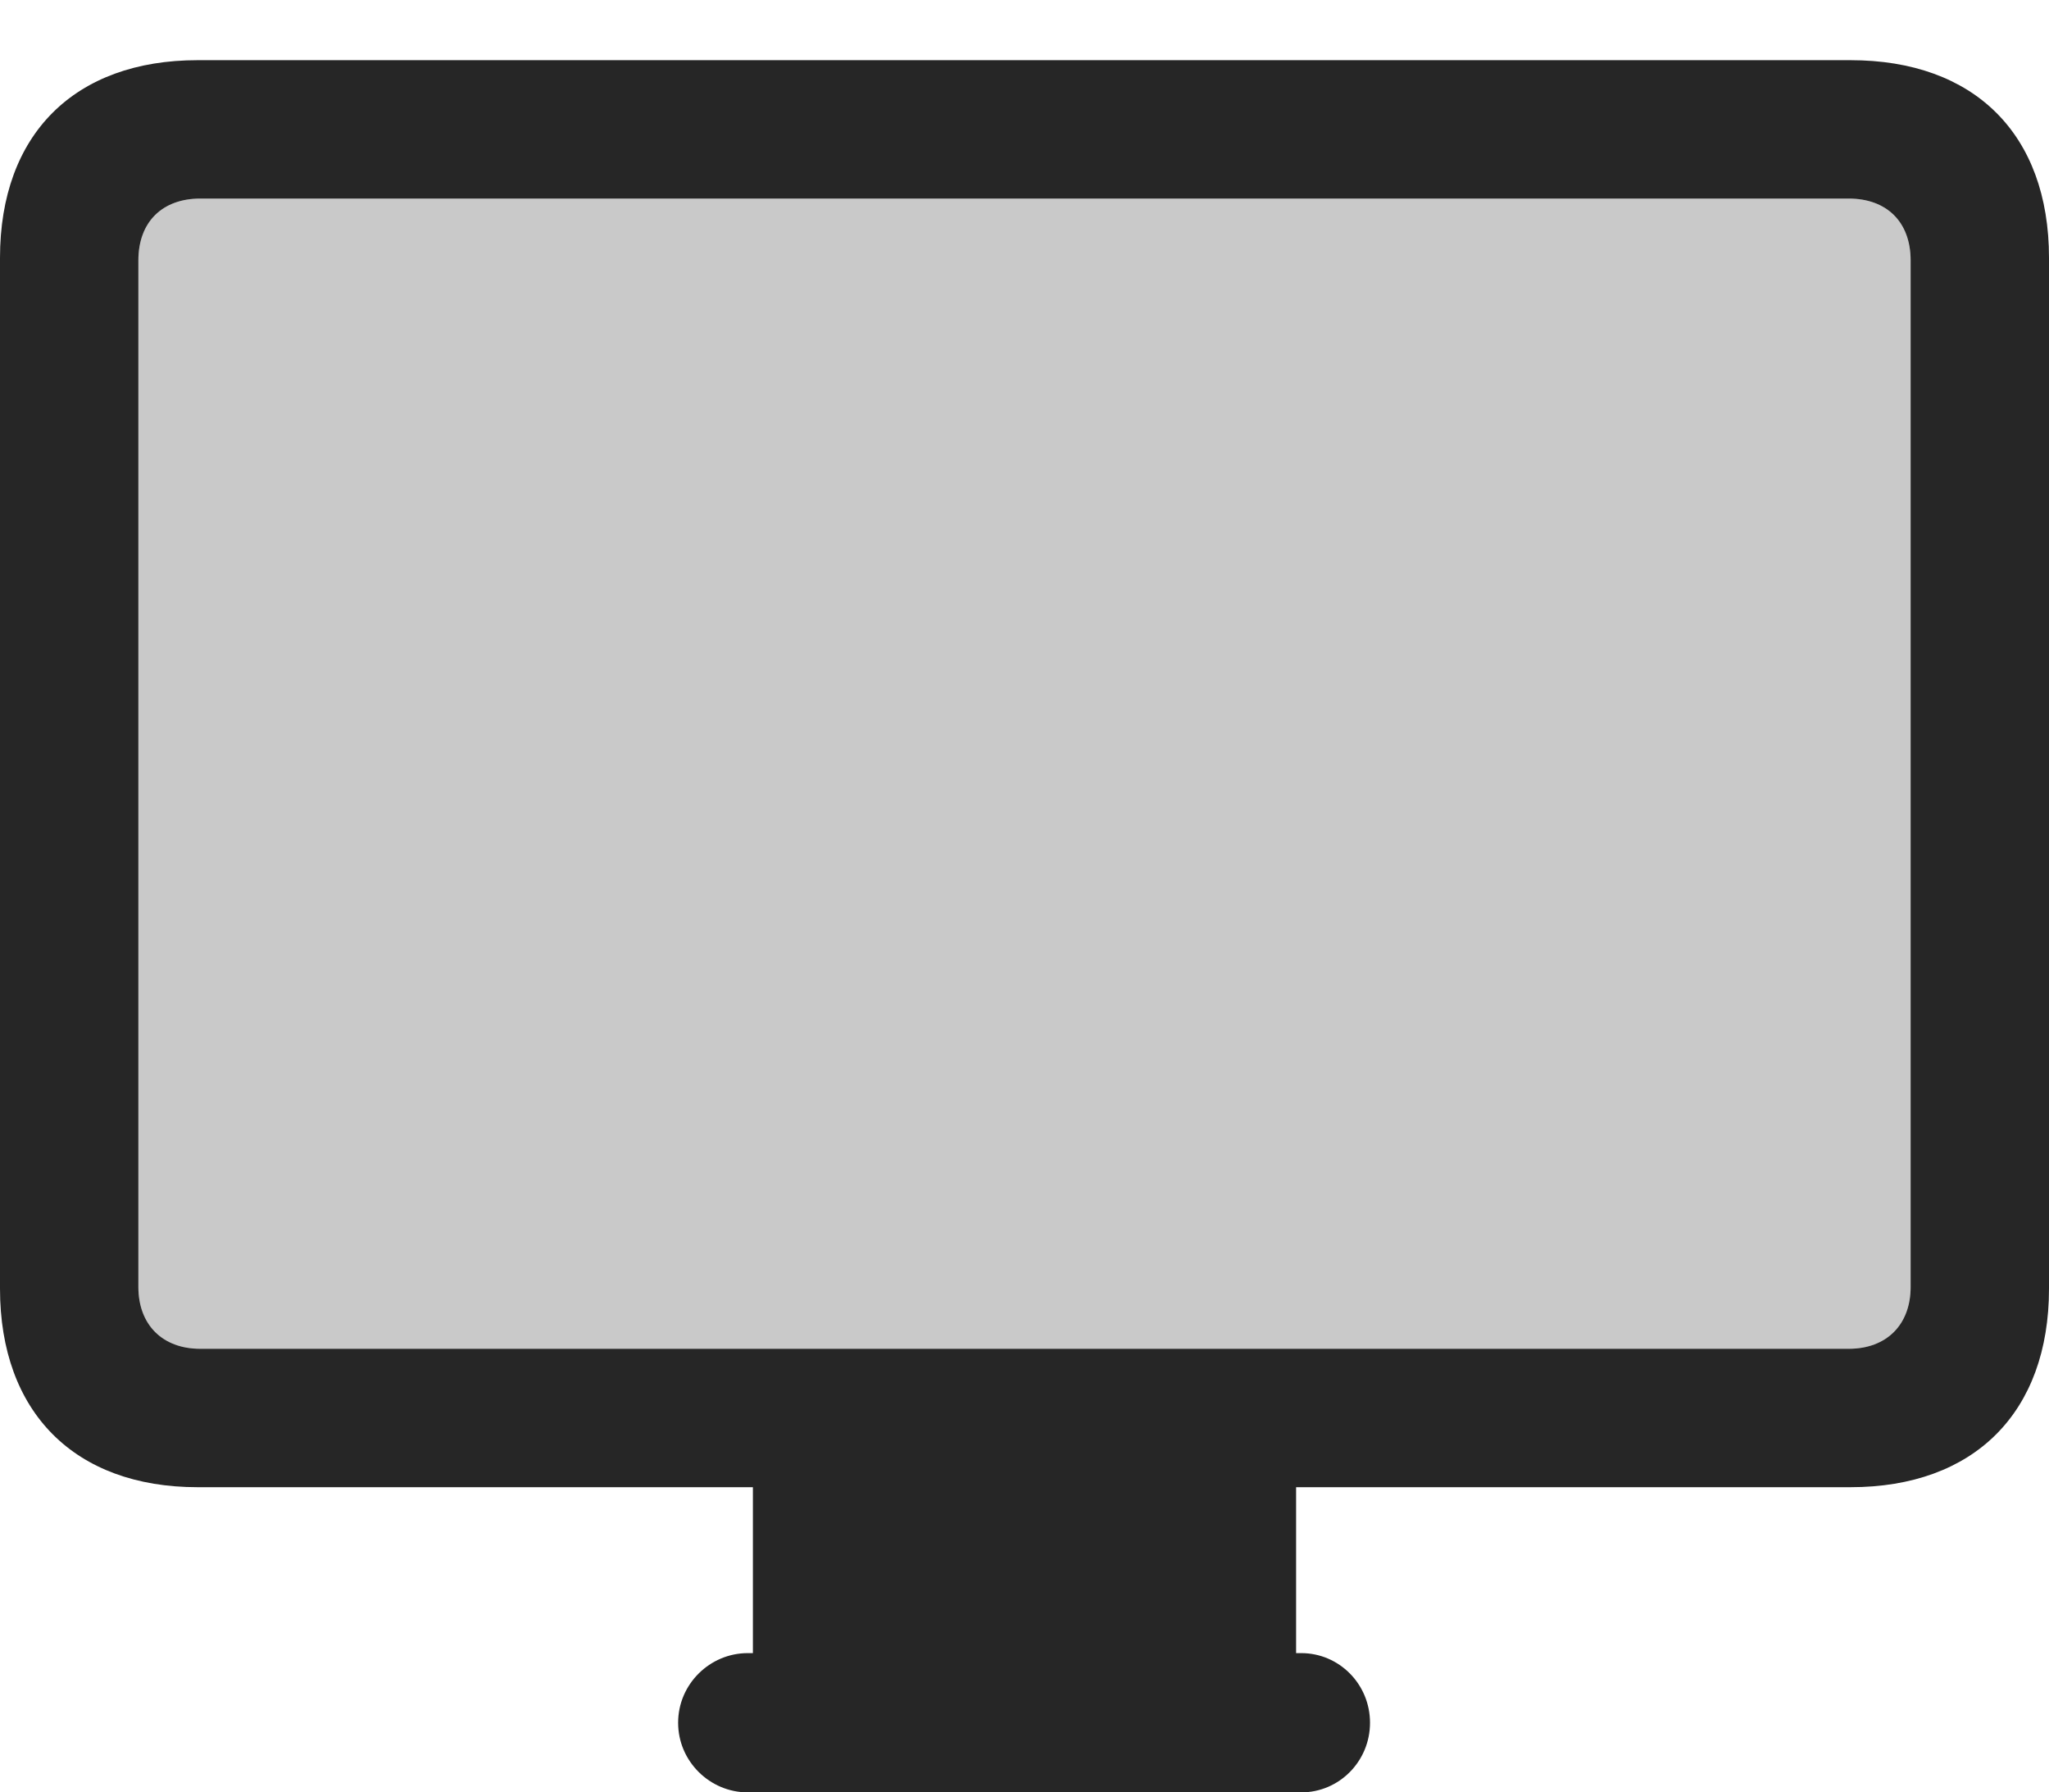 <?xml version="1.0" encoding="UTF-8"?>
<!--Generator: Apple Native CoreSVG 232.5-->
<!DOCTYPE svg
PUBLIC "-//W3C//DTD SVG 1.1//EN"
       "http://www.w3.org/Graphics/SVG/1.1/DTD/svg11.dtd">
<svg version="1.1" xmlns="http://www.w3.org/2000/svg" xmlns:xlink="http://www.w3.org/1999/xlink" width="116.406" height="101.807">
 <g>
  <rect height="101.807" opacity="0" width="116.406" x="0" y="0"/>
  <path d="M11.377 76.611C9.229 76.611 7.861 75.244 7.861 73.096L7.861 14.795C7.861 12.598 9.229 11.279 11.377 11.279L105.029 11.279C107.178 11.279 108.545 12.598 108.545 14.795L108.545 73.096C108.545 75.244 107.178 76.611 105.029 76.611Z" fill="#000000" fill-opacity="0.212"/>
  <path d="M11.23 84.473L105.127 84.473C112.158 84.473 116.406 80.225 116.406 73.193L116.406 14.648C116.406 7.617 112.158 3.418 105.127 3.418L11.23 3.418C4.248 3.418 0 7.617 0 14.648L0 73.193C0 80.225 4.248 84.473 11.23 84.473ZM11.377 76.611C9.229 76.611 7.861 75.244 7.861 73.096L7.861 14.795C7.861 12.598 9.229 11.279 11.377 11.279L105.029 11.279C107.178 11.279 108.545 12.598 108.545 14.795L108.545 73.096C108.545 75.244 107.178 76.611 105.029 76.611ZM42.773 96.094L73.633 96.094L73.633 83.838L42.773 83.838ZM42.48 101.807L73.926 101.807C76.074 101.807 77.832 100.049 77.832 97.852C77.832 95.654 76.074 93.897 73.926 93.897L42.48 93.897C40.332 93.897 38.525 95.654 38.525 97.852C38.525 100.049 40.332 101.807 42.48 101.807Z" fill="#000000" fill-opacity="0.85"/>
 </g>
</svg>
